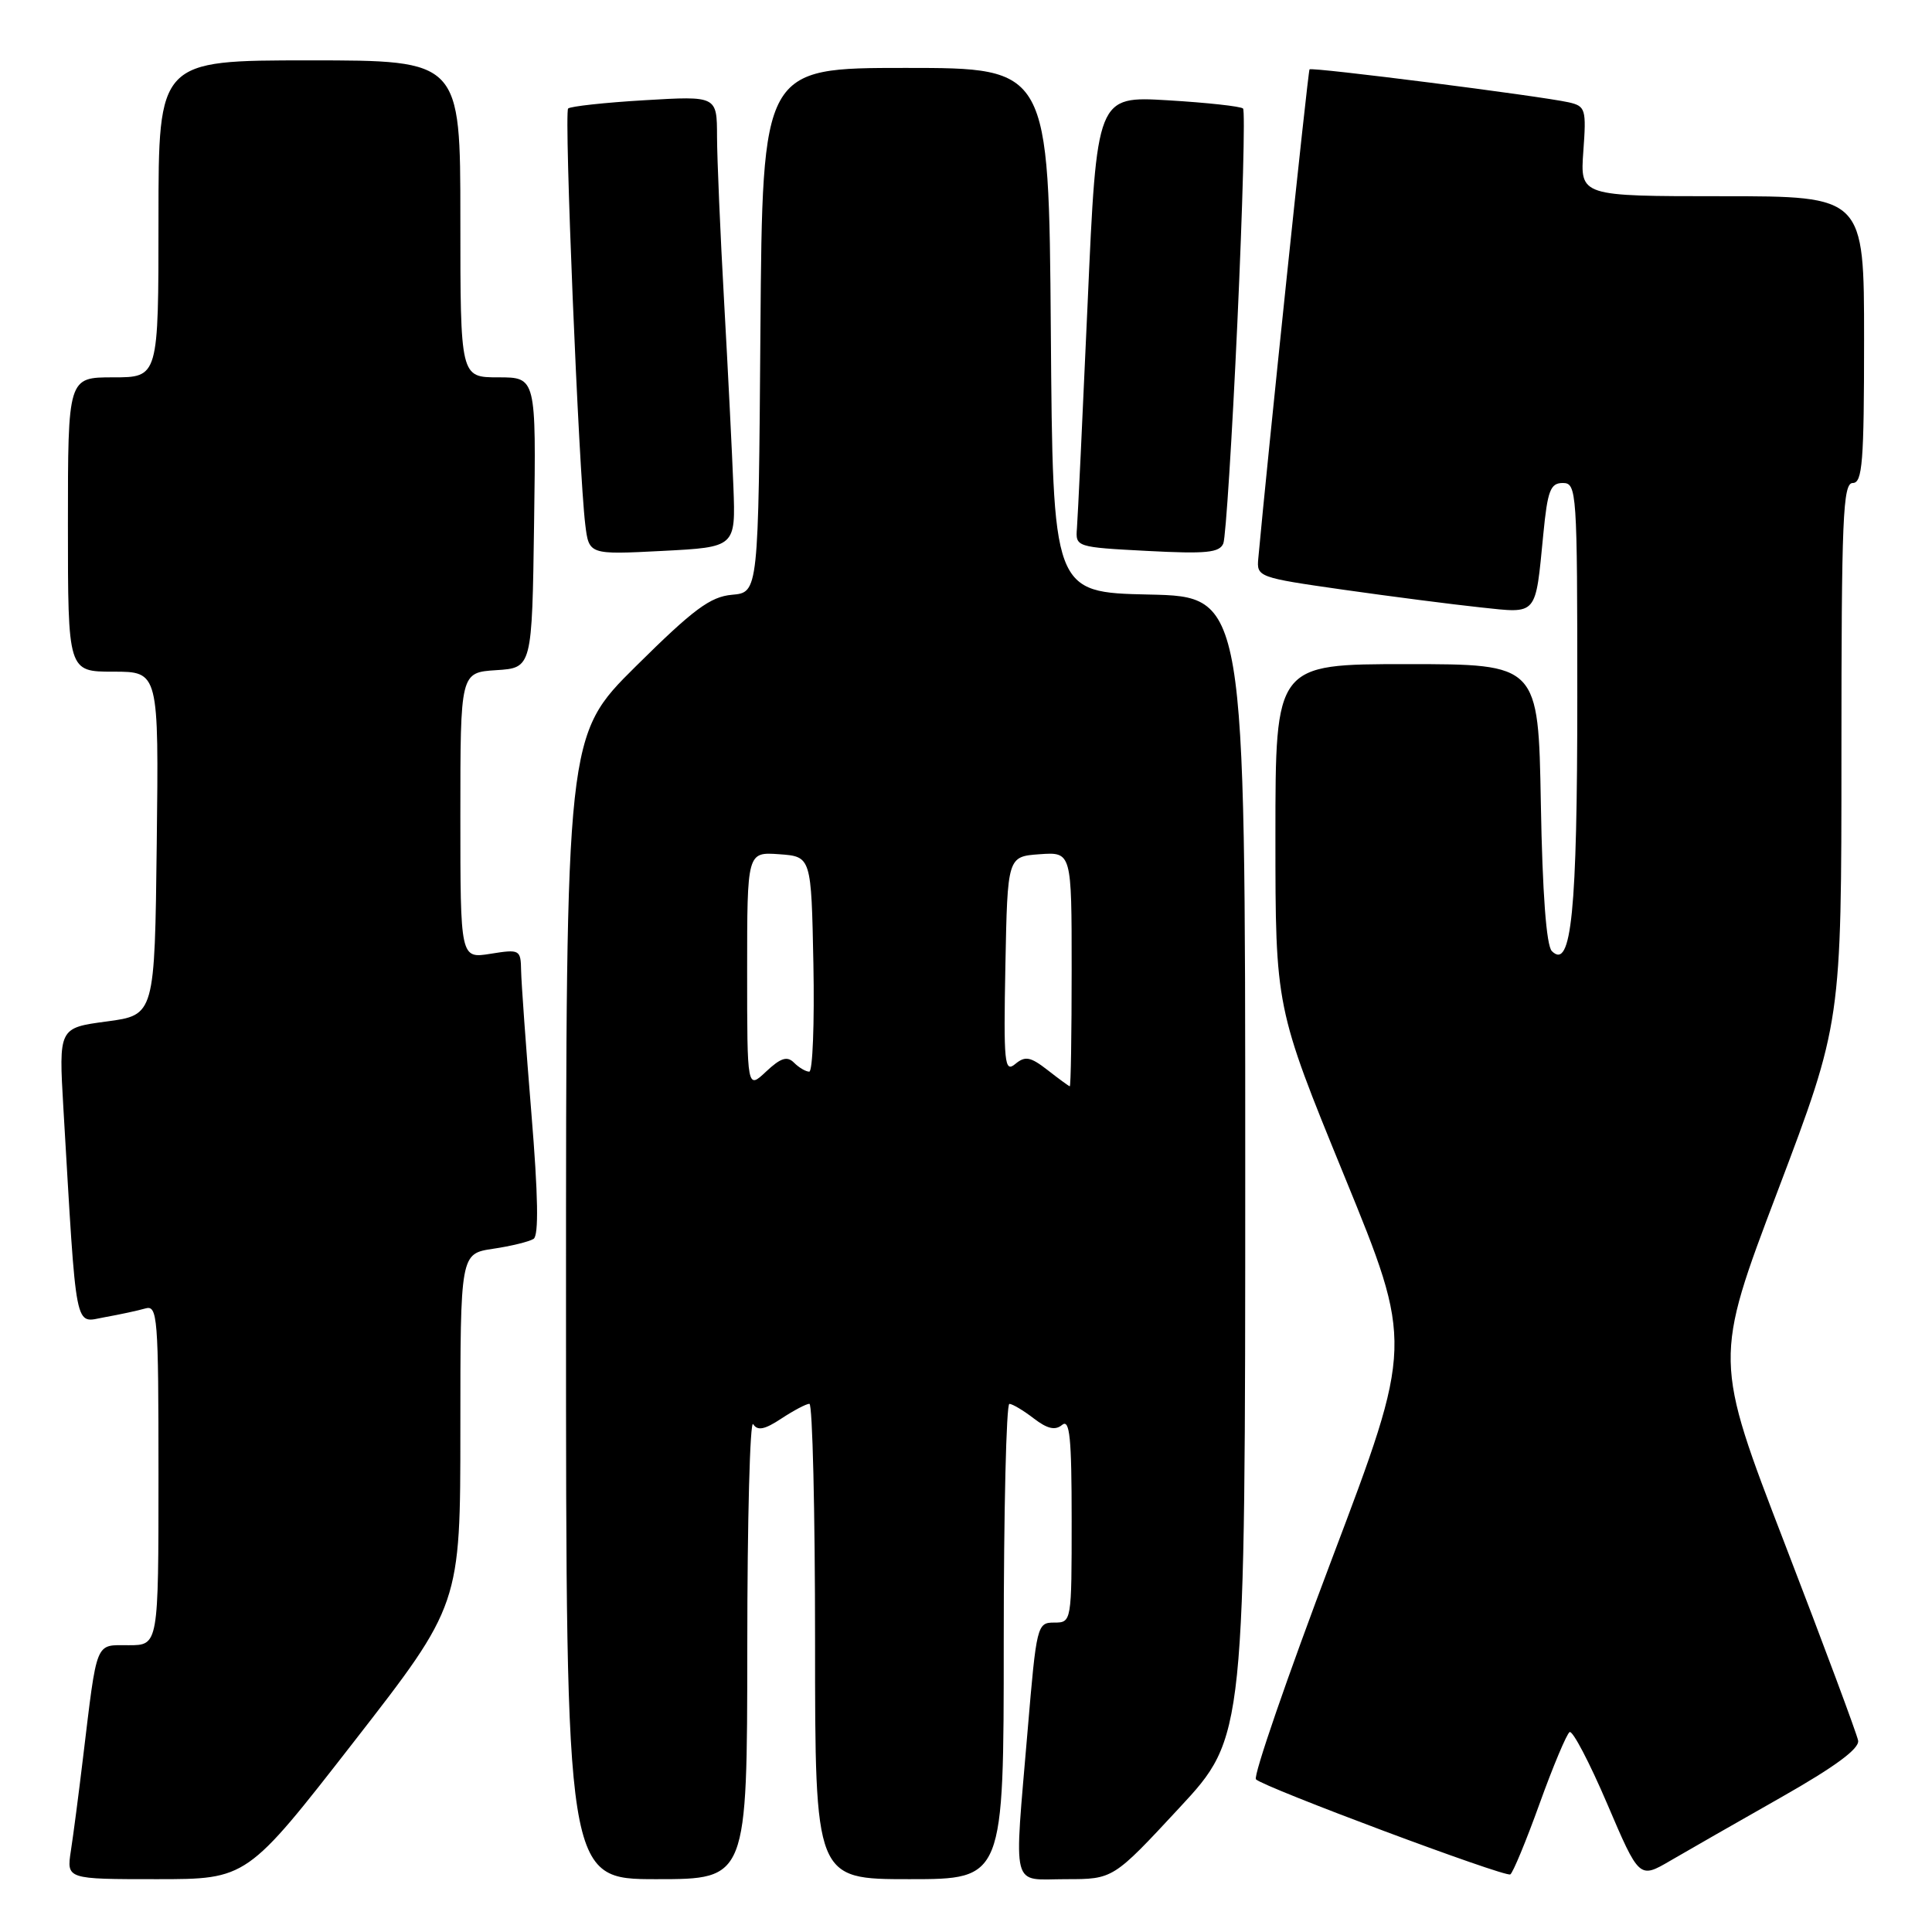 <?xml version="1.0" encoding="UTF-8" standalone="no"?>
<!DOCTYPE svg PUBLIC "-//W3C//DTD SVG 1.1//EN" "http://www.w3.org/Graphics/SVG/1.1/DTD/svg11.dtd" >
<svg xmlns="http://www.w3.org/2000/svg" xmlns:xlink="http://www.w3.org/1999/xlink" version="1.1" viewBox="0 0 256 256">
 <g >
 <path fill="currentColor"
d=" M 46.86 230.83 C 61.00 212.65 61.00 212.65 61.00 189.39 C 61.00 166.12 61.00 166.12 65.33 165.47 C 67.72 165.12 70.13 164.52 70.70 164.16 C 71.40 163.71 71.31 158.42 70.41 147.50 C 69.69 138.70 69.08 130.20 69.05 128.62 C 69.00 125.83 68.88 125.76 65.00 126.38 C 61.00 127.02 61.00 127.02 61.00 108.07 C 61.00 89.11 61.00 89.11 65.75 88.80 C 70.50 88.50 70.50 88.50 70.77 69.25 C 71.04 50.00 71.04 50.00 66.02 50.00 C 61.00 50.00 61.00 50.00 61.00 29.00 C 61.00 8.00 61.00 8.00 41.00 8.00 C 21.00 8.00 21.00 8.00 21.00 29.00 C 21.00 50.00 21.00 50.00 15.00 50.00 C 9.00 50.00 9.00 50.00 9.00 69.50 C 9.00 89.00 9.00 89.00 15.02 89.00 C 21.04 89.00 21.04 89.00 20.77 111.75 C 20.50 134.50 20.50 134.50 14.14 135.35 C 7.78 136.20 7.78 136.20 8.40 146.85 C 10.19 177.20 9.80 175.26 13.86 174.54 C 15.86 174.18 18.29 173.66 19.25 173.38 C 20.88 172.90 21.00 174.41 21.00 195.43 C 21.00 218.00 21.00 218.00 17.05 218.00 C 12.56 218.00 12.91 217.13 10.99 233.00 C 10.43 237.68 9.71 243.19 9.39 245.25 C 8.82 249.00 8.82 249.00 20.77 249.00 C 32.72 249.00 32.72 249.00 46.86 230.83 Z  M 99.02 218.25 C 99.02 201.34 99.38 188.04 99.80 188.71 C 100.38 189.62 101.32 189.43 103.53 187.97 C 105.17 186.89 106.84 186.01 107.25 186.01 C 107.66 186.00 108.00 200.18 108.00 217.50 C 108.00 249.00 108.00 249.00 120.50 249.00 C 133.00 249.00 133.00 249.00 133.00 217.50 C 133.00 200.18 133.34 186.01 133.75 186.02 C 134.16 186.03 135.62 186.90 136.98 187.95 C 138.78 189.33 139.82 189.57 140.73 188.81 C 141.75 187.97 142.00 190.49 142.00 201.38 C 142.00 214.95 141.99 215.00 139.68 215.00 C 137.43 215.00 137.34 215.36 136.17 229.25 C 134.35 250.88 133.87 249.00 141.25 249.00 C 147.50 249.00 147.50 249.00 156.25 239.57 C 165.00 230.15 165.00 230.15 165.00 154.60 C 165.00 79.06 165.00 79.06 152.25 78.78 C 139.50 78.50 139.50 78.50 139.24 43.75 C 138.97 9.00 138.97 9.00 120.00 9.00 C 101.03 9.00 101.03 9.00 100.76 43.75 C 100.50 78.50 100.50 78.50 97.00 78.81 C 94.11 79.07 91.89 80.72 84.25 88.29 C 75.00 97.46 75.00 97.46 75.00 173.23 C 75.00 249.00 75.00 249.00 87.00 249.00 C 99.00 249.00 99.00 249.00 99.02 218.25 Z  M 204.00 239.00 C 205.79 234.03 207.59 229.76 207.98 229.51 C 208.38 229.26 210.62 233.54 212.96 239.01 C 217.21 248.96 217.21 248.96 221.35 246.54 C 223.63 245.21 230.22 241.44 236.00 238.16 C 243.17 234.09 246.41 231.70 246.21 230.63 C 246.05 229.76 241.69 218.05 236.51 204.60 C 227.09 180.14 227.09 180.14 235.55 157.82 C 244.00 135.50 244.00 135.50 244.00 99.75 C 244.00 68.64 244.19 64.00 245.50 64.00 C 246.78 64.00 247.00 61.22 247.00 45.00 C 247.00 26.00 247.00 26.00 228.19 26.00 C 209.37 26.00 209.37 26.00 209.80 20.05 C 210.21 14.45 210.09 14.07 207.87 13.56 C 204.05 12.71 173.80 8.86 173.52 9.19 C 173.31 9.43 167.92 60.95 166.73 74.00 C 166.50 76.45 166.72 76.53 178.00 78.14 C 184.32 79.04 192.49 80.09 196.15 80.48 C 203.82 81.29 203.42 81.75 204.50 70.75 C 205.06 64.99 205.44 64.00 207.08 64.00 C 208.93 64.00 209.00 65.06 209.00 92.35 C 209.00 120.78 208.22 128.61 205.63 126.03 C 204.90 125.30 204.38 118.37 204.17 106.45 C 203.84 88.00 203.84 88.00 186.42 88.00 C 169.00 88.00 169.00 88.00 169.00 110.75 C 169.00 133.50 169.00 133.50 178.12 155.80 C 187.25 178.11 187.25 178.11 176.48 206.58 C 170.56 222.23 166.03 235.37 166.42 235.77 C 167.44 236.82 199.38 248.76 200.12 248.37 C 200.46 248.19 202.21 243.97 204.00 239.00 Z  M 97.18 64.50 C 97.01 60.10 96.46 49.08 95.95 40.00 C 95.44 30.93 95.02 21.07 95.01 18.10 C 95.00 12.71 95.00 12.71 85.41 13.28 C 80.13 13.59 75.58 14.09 75.28 14.38 C 74.73 14.94 76.69 62.45 77.55 69.50 C 78.04 73.50 78.04 73.50 87.76 73.00 C 97.48 72.50 97.48 72.50 97.18 64.50 Z  M 163.96 42.70 C 164.66 27.41 165.00 14.66 164.71 14.38 C 164.42 14.09 159.94 13.60 154.76 13.29 C 145.33 12.73 145.33 12.73 144.12 40.11 C 143.45 55.18 142.81 68.62 142.70 70.00 C 142.50 72.47 142.60 72.51 152.00 73.00 C 159.84 73.41 161.60 73.24 162.10 72.00 C 162.42 71.17 163.26 57.99 163.96 42.70 Z  M 99.00 128.62 C 99.00 112.89 99.00 112.89 103.25 113.19 C 107.50 113.50 107.50 113.50 107.78 127.75 C 107.93 135.59 107.68 142.00 107.23 142.00 C 106.77 142.00 105.87 141.47 105.21 140.81 C 104.30 139.90 103.45 140.17 101.51 141.99 C 99.00 144.35 99.00 144.35 99.00 128.62 Z  M 138.80 141.78 C 136.53 140.02 135.84 139.89 134.52 140.99 C 133.10 142.17 132.97 140.90 133.22 127.90 C 133.50 113.50 133.50 113.50 137.75 113.19 C 142.00 112.89 142.00 112.89 142.00 128.44 C 142.00 137.00 141.89 143.97 141.75 143.94 C 141.61 143.91 140.28 142.94 138.80 141.78 Z "/>
</g>
</svg>
